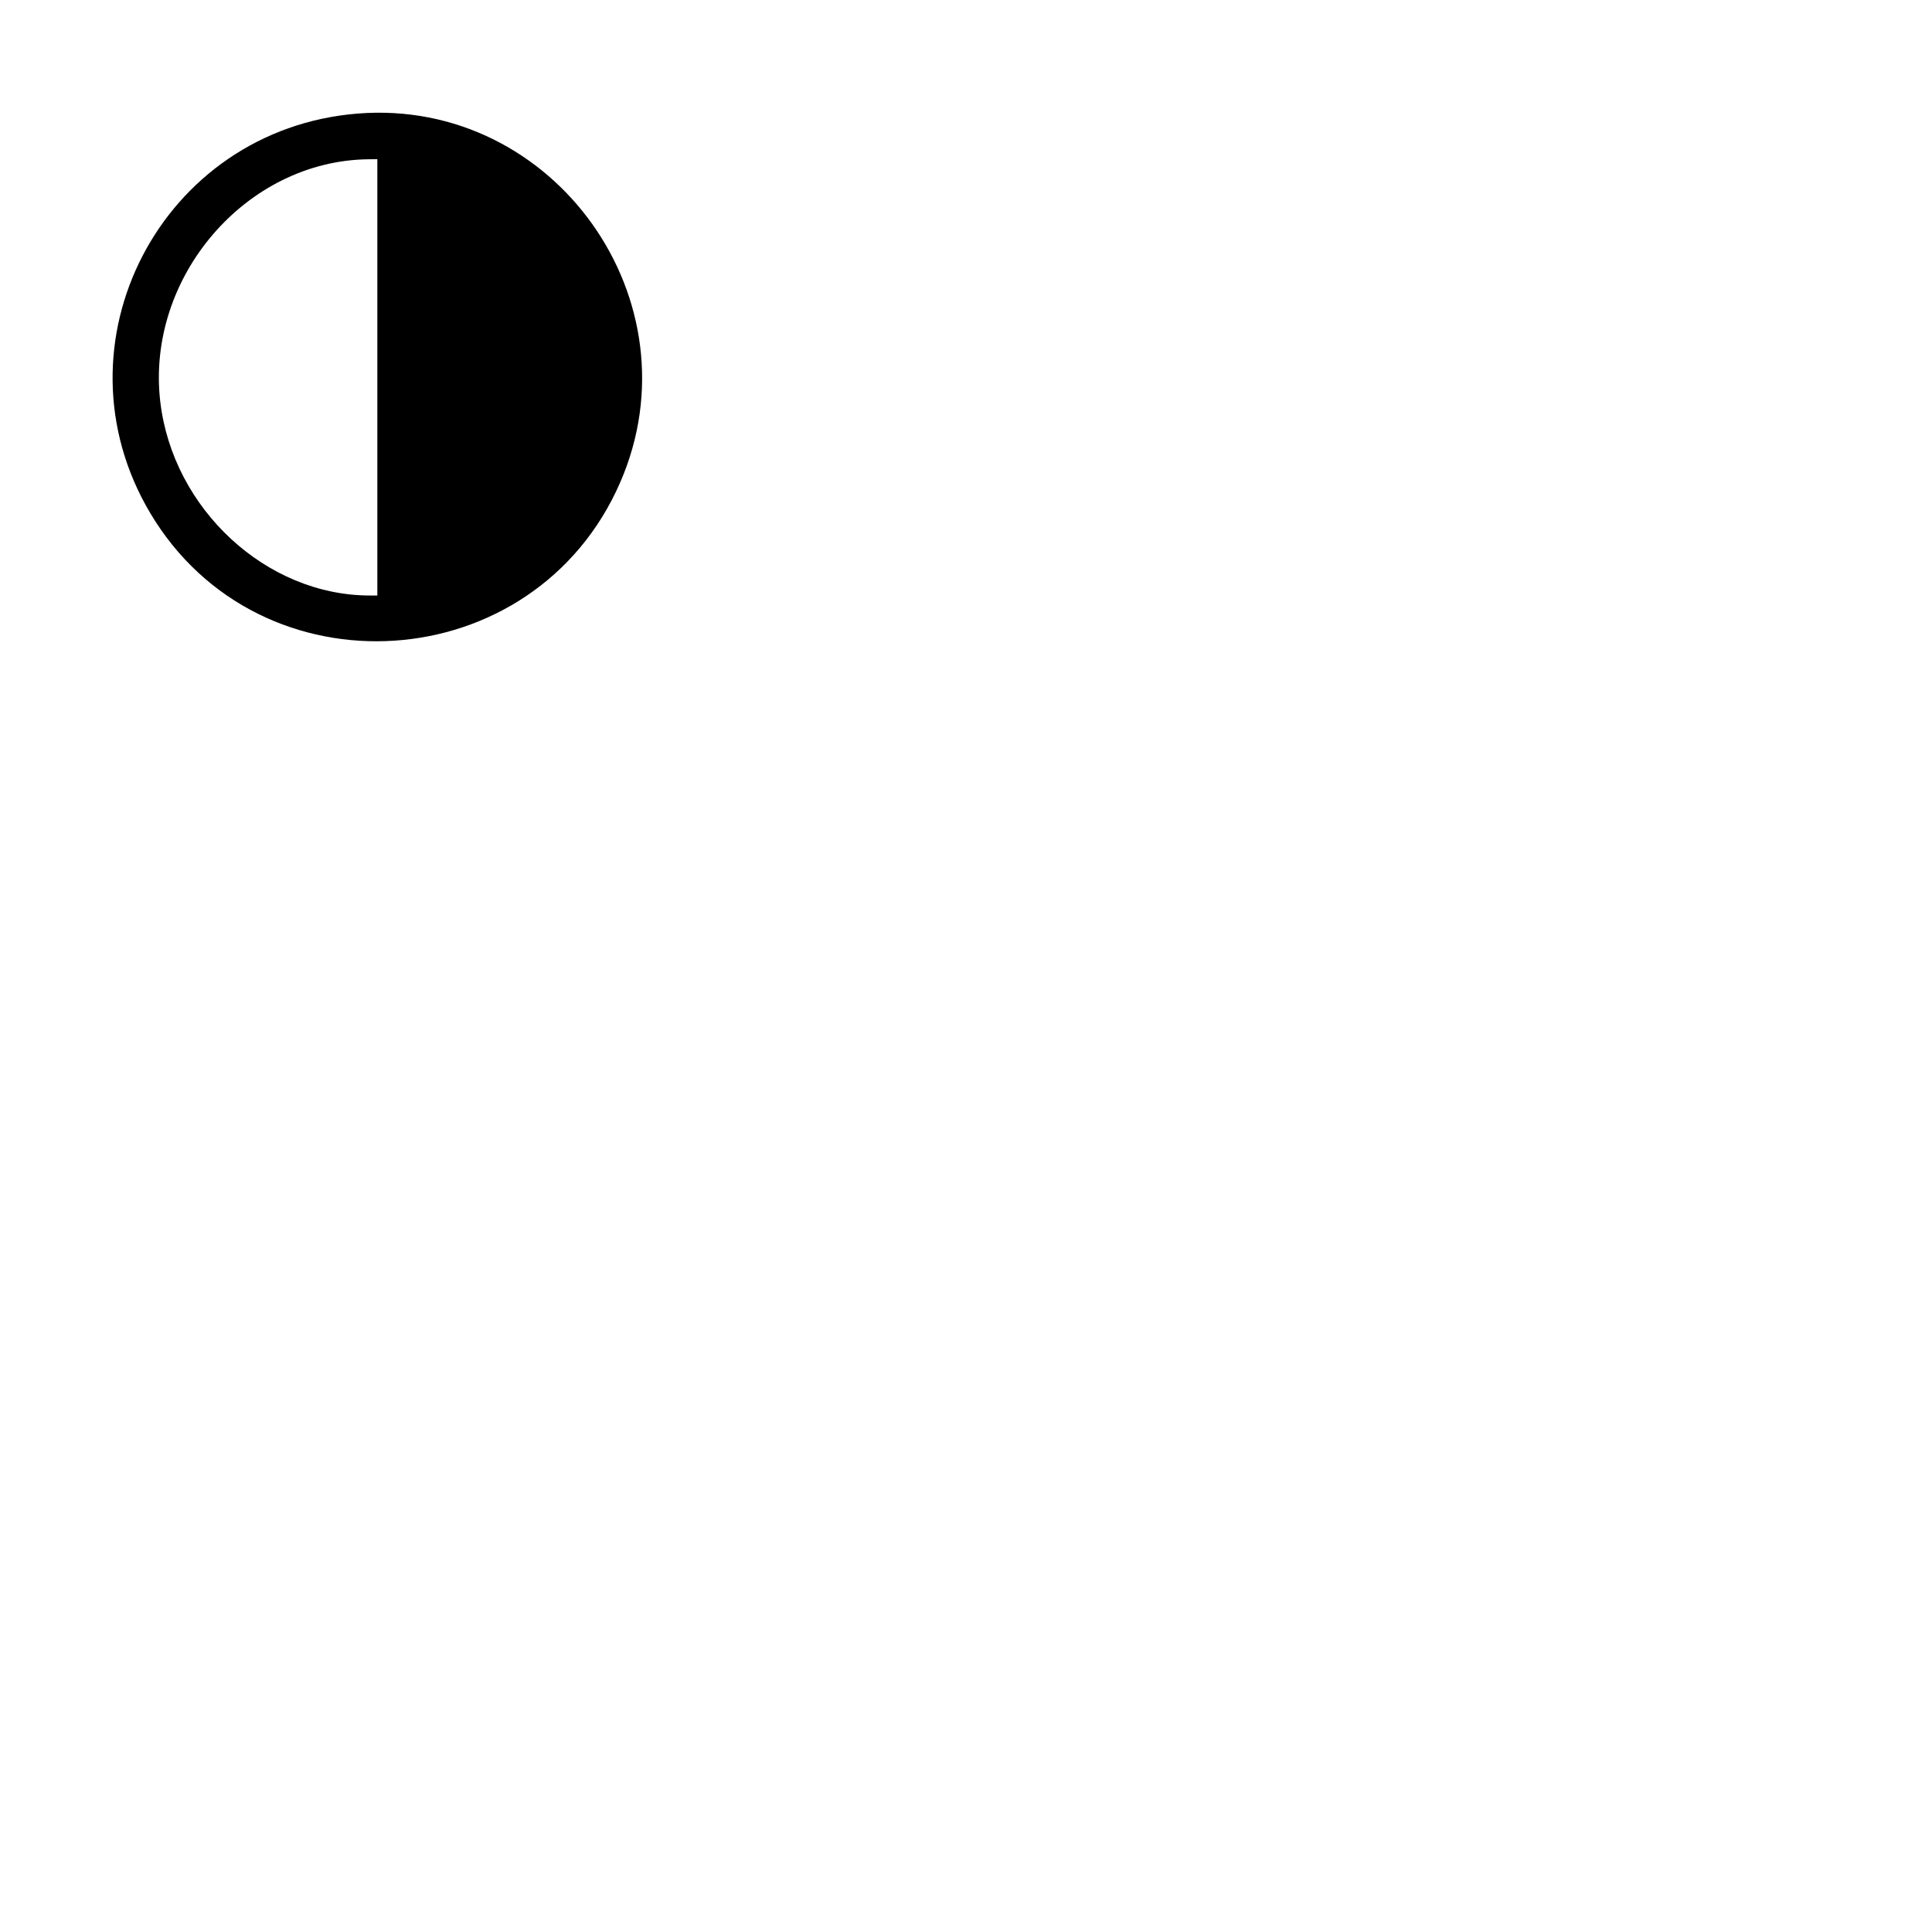 <svg id="svg" version="1.1" width="1024" height="1024" xmlns="http://www.w3.org/2000/svg" xmlns:xlink="http://www.w3.org/1999/xlink" ><g id="svgg"><path id="path0" d="M189.648 60.186 C 85.424 68.475,26.301 182.379,79.683 272.039 C 137.770 369.601,283.326 360.031,328.725 255.664 C 370.506 159.614,293.868 51.897,189.648 60.186 M200.000 200.000 L 200.000 315.625 195.994 315.625 C 141.149 315.625,91.601 269.788,84.946 212.893 C 77.233 146.958,130.491 85.017,195.410 84.417 L 200.000 84.375 200.000 200.000 " stroke="none" fill="#000000" fill-rule="evenodd"></path></g></svg>